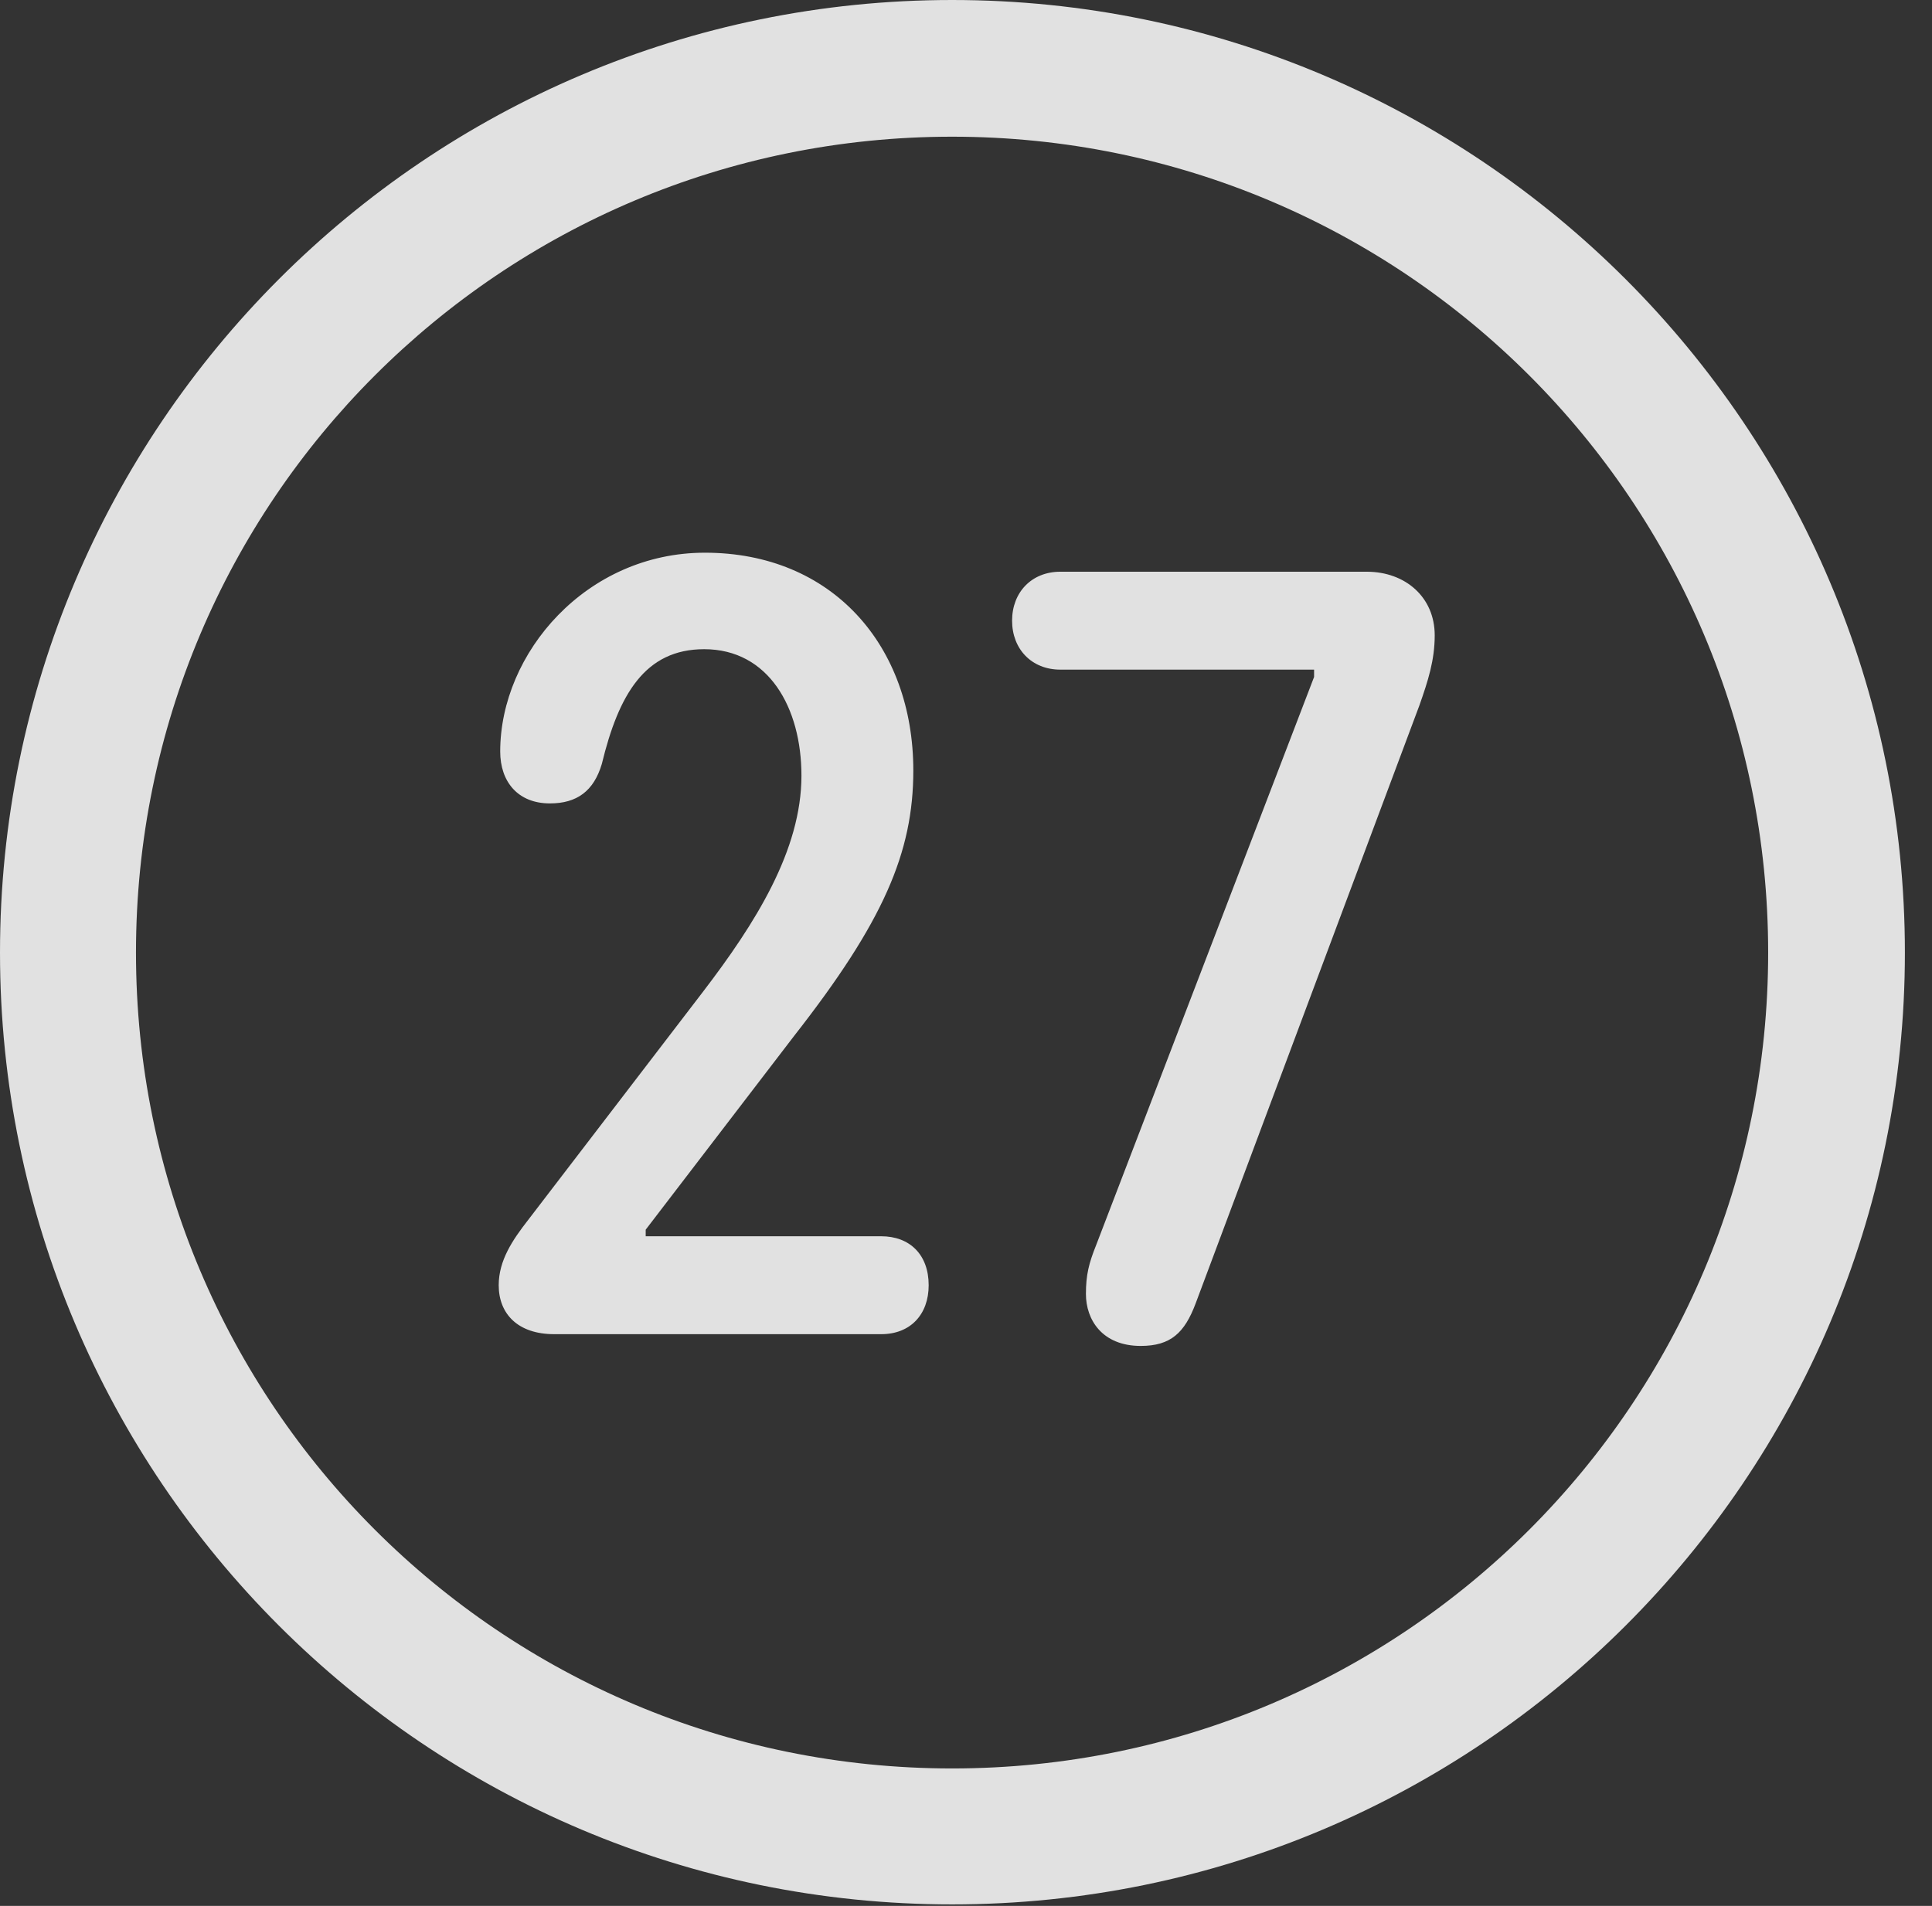 <?xml version="1.0" encoding="UTF-8"?>
<!--Generator: Apple Native CoreSVG 326-->
<!DOCTYPE svg
PUBLIC "-//W3C//DTD SVG 1.1//EN"
       "http://www.w3.org/Graphics/SVG/1.1/DTD/svg11.dtd">
<svg version="1.1" xmlns="http://www.w3.org/2000/svg" xmlns:xlink="http://www.w3.org/1999/xlink" viewBox="0 0 25.801 25.459">
 <rect x="0" y="0" width="25.801" height="25.459" fill="#333333" stroke="none"/>
 <g>
  <rect height="25.459" opacity="0" width="25.801" x="0" y="0"/>
  <path d="M12.715 25.439C19.736 25.439 25.439 19.746 25.439 12.725C25.439 5.703 19.736 0 12.715 0C5.693 0 0 5.703 0 12.725C0 19.746 5.693 25.439 12.715 25.439ZM12.715 23.623C6.689 23.623 1.816 18.75 1.816 12.725C1.816 6.699 6.689 1.826 12.715 1.826C18.74 1.826 23.613 6.699 23.613 12.725C23.613 18.75 18.74 23.623 12.715 23.623Z" fill="white" fill-opacity="0.85"/>
  <path d="M7.402 17.822L11.768 17.822C12.158 17.822 12.402 17.559 12.402 17.168C12.402 16.758 12.148 16.514 11.768 16.514L8.623 16.514L8.623 16.426L10.605 13.838C11.797 12.315 12.197 11.387 12.197 10.293C12.197 8.623 11.113 7.383 9.414 7.383C7.832 7.383 6.68 8.721 6.68 10.039C6.68 10.44 6.914 10.732 7.344 10.732C7.705 10.732 7.93 10.566 8.037 10.205C8.262 9.277 8.613 8.672 9.404 8.672C10.264 8.672 10.703 9.453 10.703 10.361C10.703 11.357 10.088 12.334 9.385 13.252L7.051 16.299C6.846 16.562 6.66 16.836 6.66 17.168C6.66 17.549 6.914 17.822 7.402 17.822ZM15.234 17.979C15.635 17.979 15.82 17.803 15.967 17.412L18.955 9.424C19.072 9.092 19.16 8.818 19.16 8.486C19.16 7.979 18.77 7.637 18.252 7.637L14.16 7.637C13.779 7.637 13.516 7.91 13.516 8.291C13.516 8.672 13.779 8.945 14.16 8.945L17.549 8.945L17.549 9.043L14.639 16.631C14.541 16.875 14.502 17.031 14.502 17.285C14.502 17.627 14.717 17.979 15.234 17.979Z" fill="white" fill-opacity="0.85"/>
 </g>
</svg>
